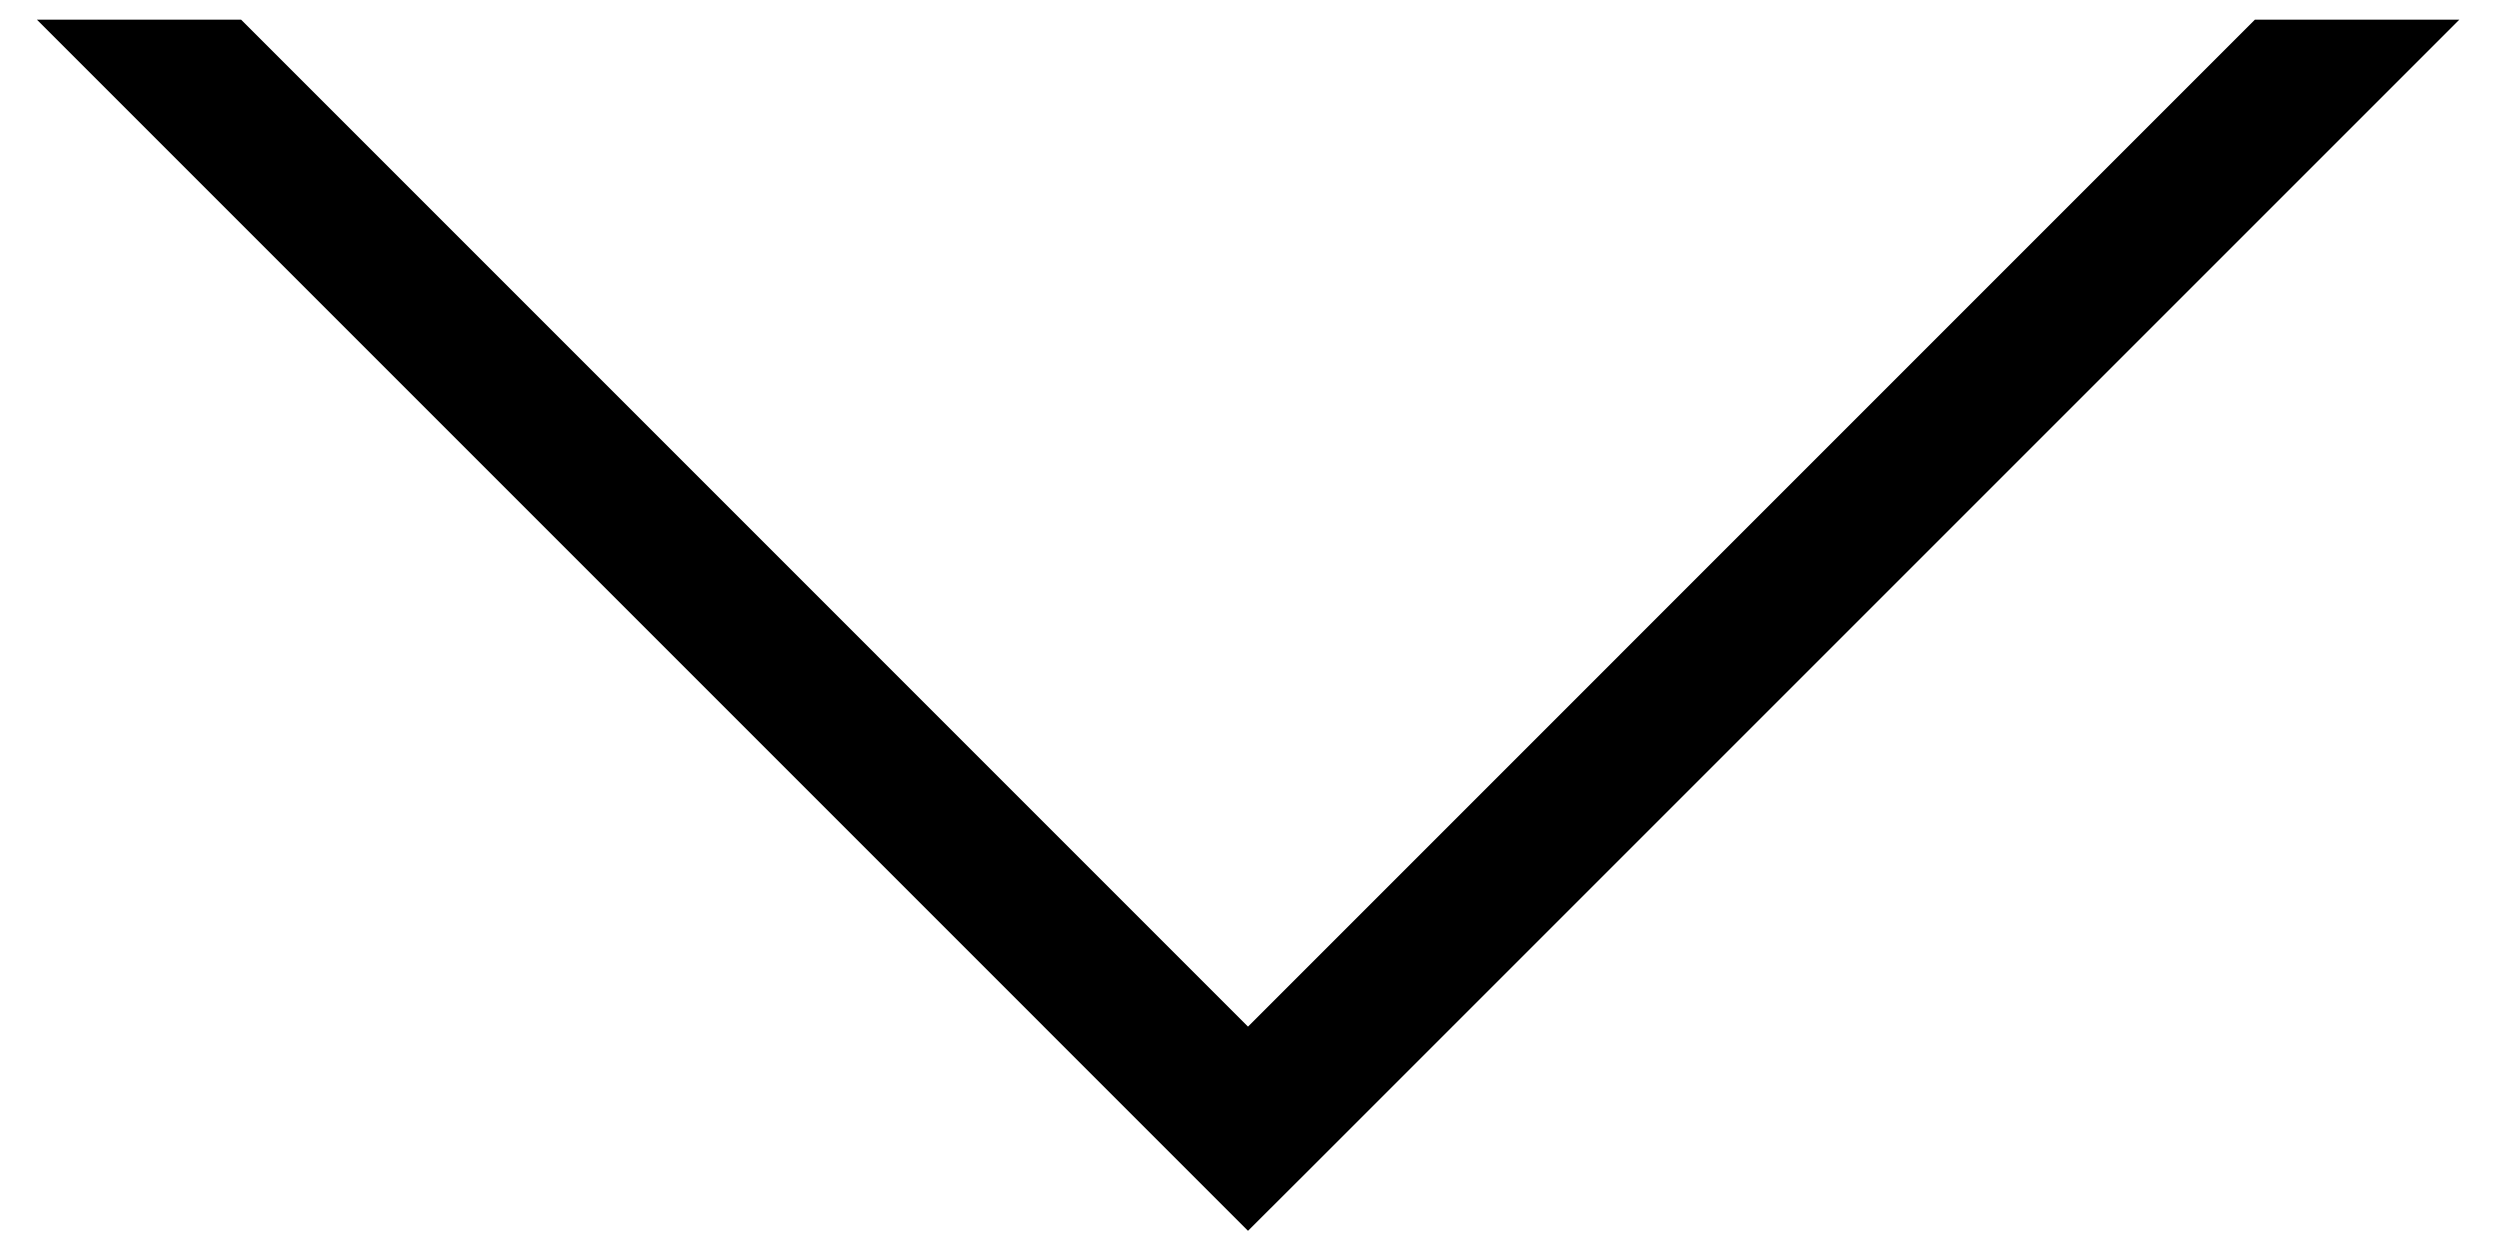 <svg 
 xmlns="http://www.w3.org/2000/svg"
 xmlns:xlink="http://www.w3.org/1999/xlink"
 width="40px" height="20px">
<path fill-rule="evenodd"  fill="rgb(0, 0, 0)"
 d="M36.078,0.315 L19.968,16.426 L3.858,0.315 L0.591,0.315 L19.968,19.693 L20.787,18.876 L39.349,0.315 L36.078,0.315 Z"/>
</svg>